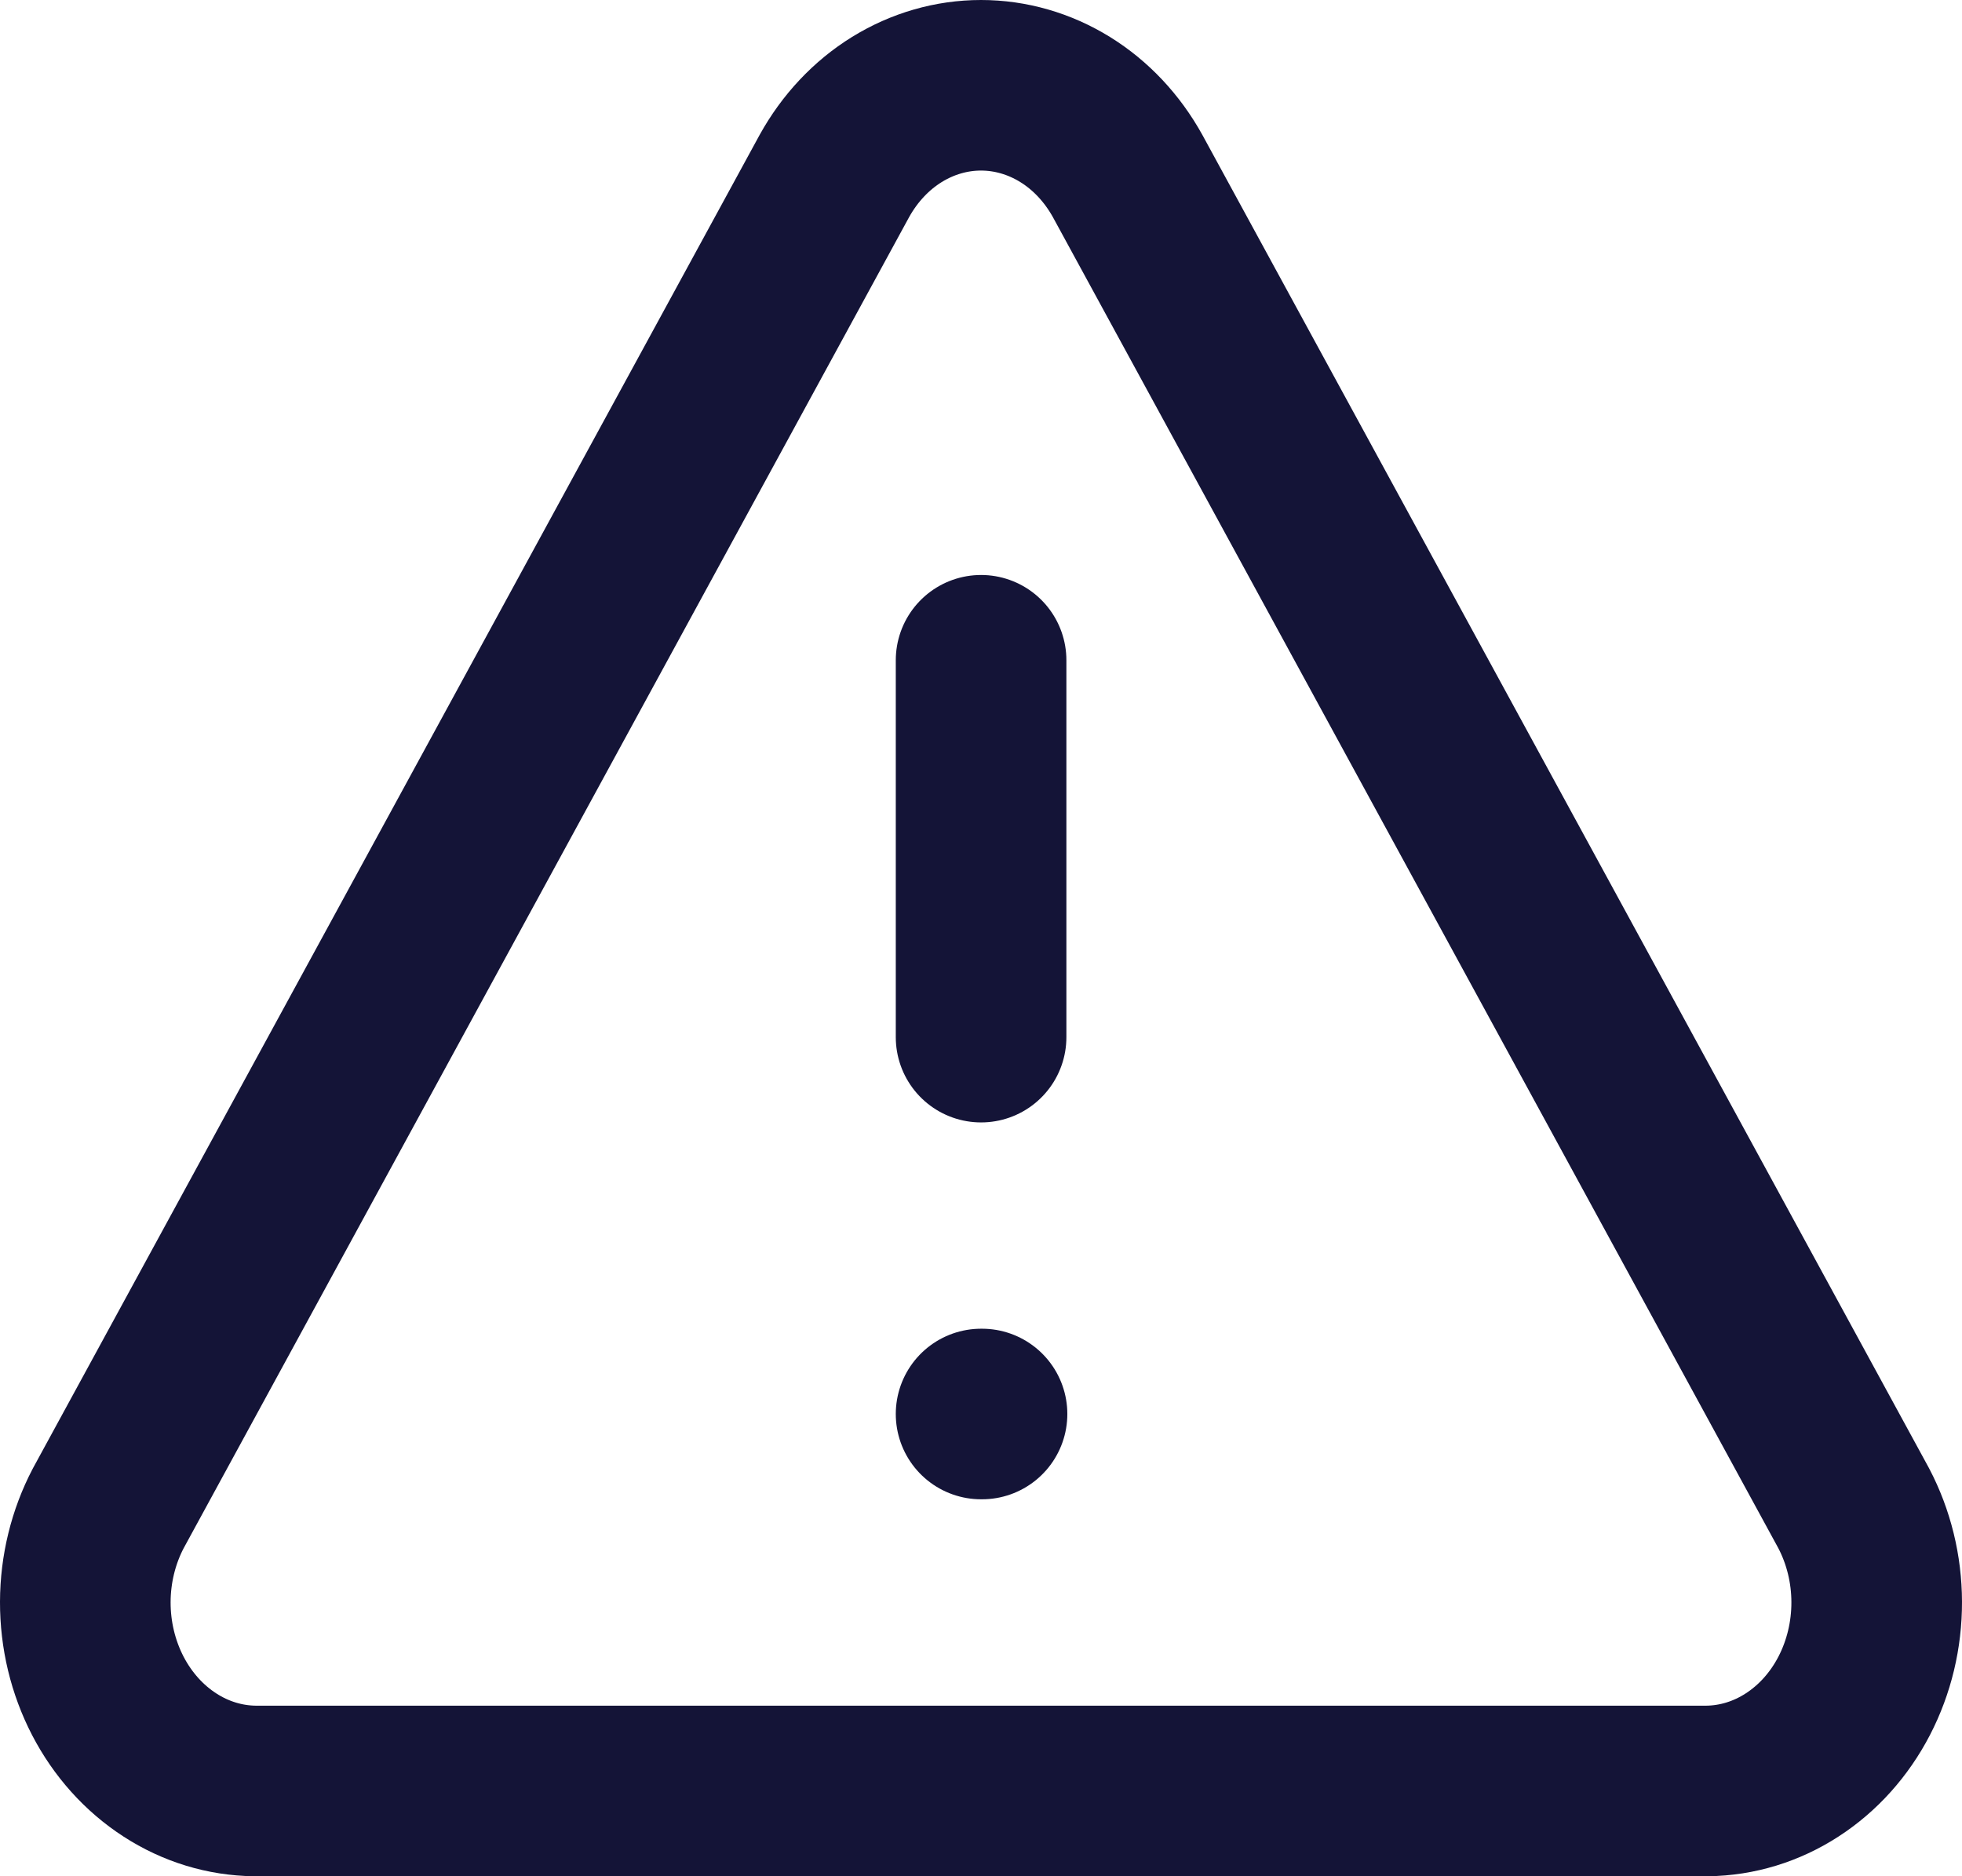 <svg width="23" height="22" viewBox="0 0 23 22" fill="none" xmlns="http://www.w3.org/2000/svg">
<path d="M9.781 2.064L1.269 17.686C1.094 18.02 1.001 18.398 1 18.784C0.999 19.17 1.09 19.549 1.264 19.885C1.438 20.22 1.688 20.499 1.991 20.695C2.293 20.891 2.637 20.996 2.988 21H20.012C20.363 20.996 20.707 20.891 21.009 20.695C21.312 20.499 21.562 20.22 21.736 19.885C21.91 19.549 22.001 19.17 22 18.784C21.999 18.398 21.906 18.02 21.731 17.686L13.219 2.064C13.039 1.739 12.787 1.47 12.486 1.284C12.185 1.098 11.845 1 11.5 1C11.155 1 10.815 1.098 10.514 1.284C10.213 1.47 9.961 1.739 9.781 2.064V2.064Z" stroke="#141437" stroke-width="2" stroke-linecap="round" stroke-linejoin="round"/>
<path d="M11.501 7.742V12.161" stroke="#141437" stroke-width="2" stroke-linecap="round" stroke-linejoin="round"/>
<path d="M11.501 16.58H11.512" stroke="#141437" stroke-width="2" stroke-linecap="round" stroke-linejoin="round"/>
</svg>
